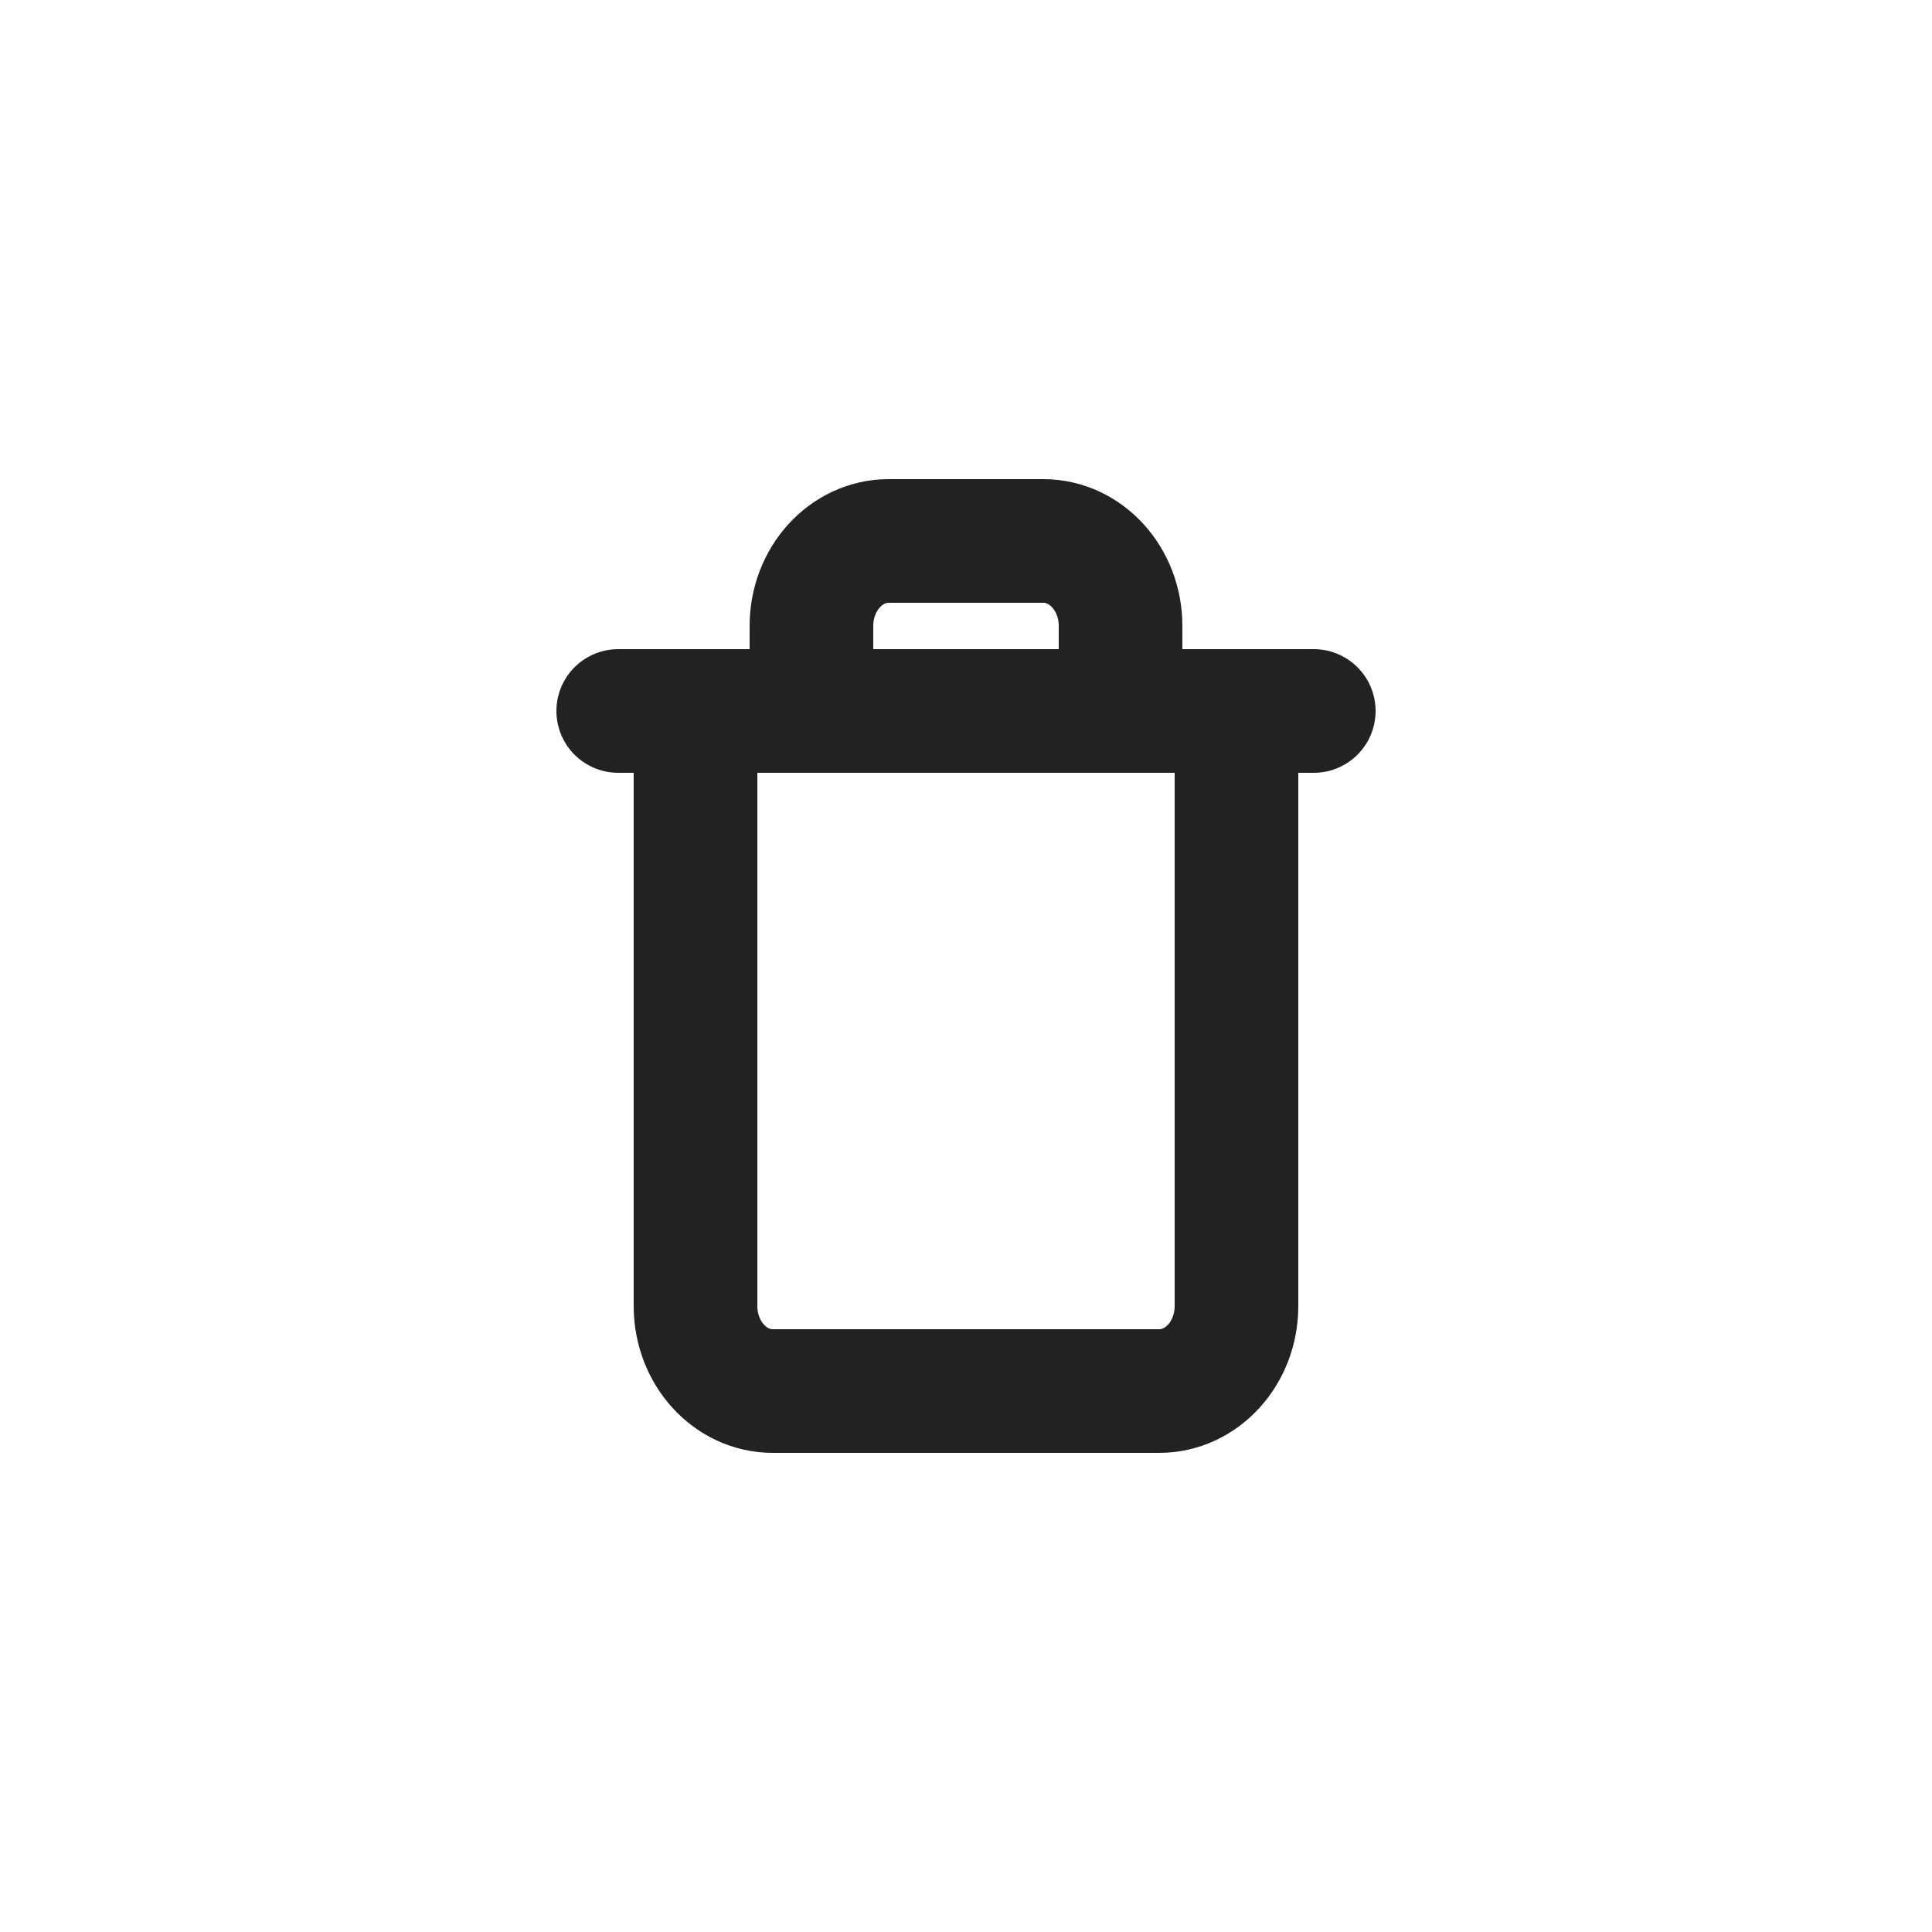 <svg width="25" height="25" viewBox="0 0 25 25" fill="none" xmlns="http://www.w3.org/2000/svg">
<g filter="url(#filter0_b)">
<circle cx="12.5" cy="12.5" r="12.5" fill="white" fill-opacity="0.5"/>
</g>
<path d="M10.5 9.2V8.1C10.5 7.492 10.948 7 11.5 7H13.5C14.052 7 14.5 7.492 14.5 8.1V9.2M8 9.2H17H8ZM9 9.2V16.9C9 17.508 9.448 18 10 18H15C15.552 18 16 17.508 16 16.9V9.2H9Z" stroke="#222222" stroke-width="1.6" stroke-linecap="round" stroke-linejoin="round"/>
<defs>
<filter id="filter0_b" x="-5" y="-5" width="35" height="35" filterUnits="userSpaceOnUse" color-interpolation-filters="sRGB">
<feFlood flood-opacity="0" result="BackgroundImageFix"/>
<feGaussianBlur in="BackgroundImage" stdDeviation="2.5"/>
<feComposite in2="SourceAlpha" operator="in" result="effect1_backgroundBlur"/>
<feBlend mode="normal" in="SourceGraphic" in2="effect1_backgroundBlur" result="shape"/>
</filter>
</defs>
</svg>

